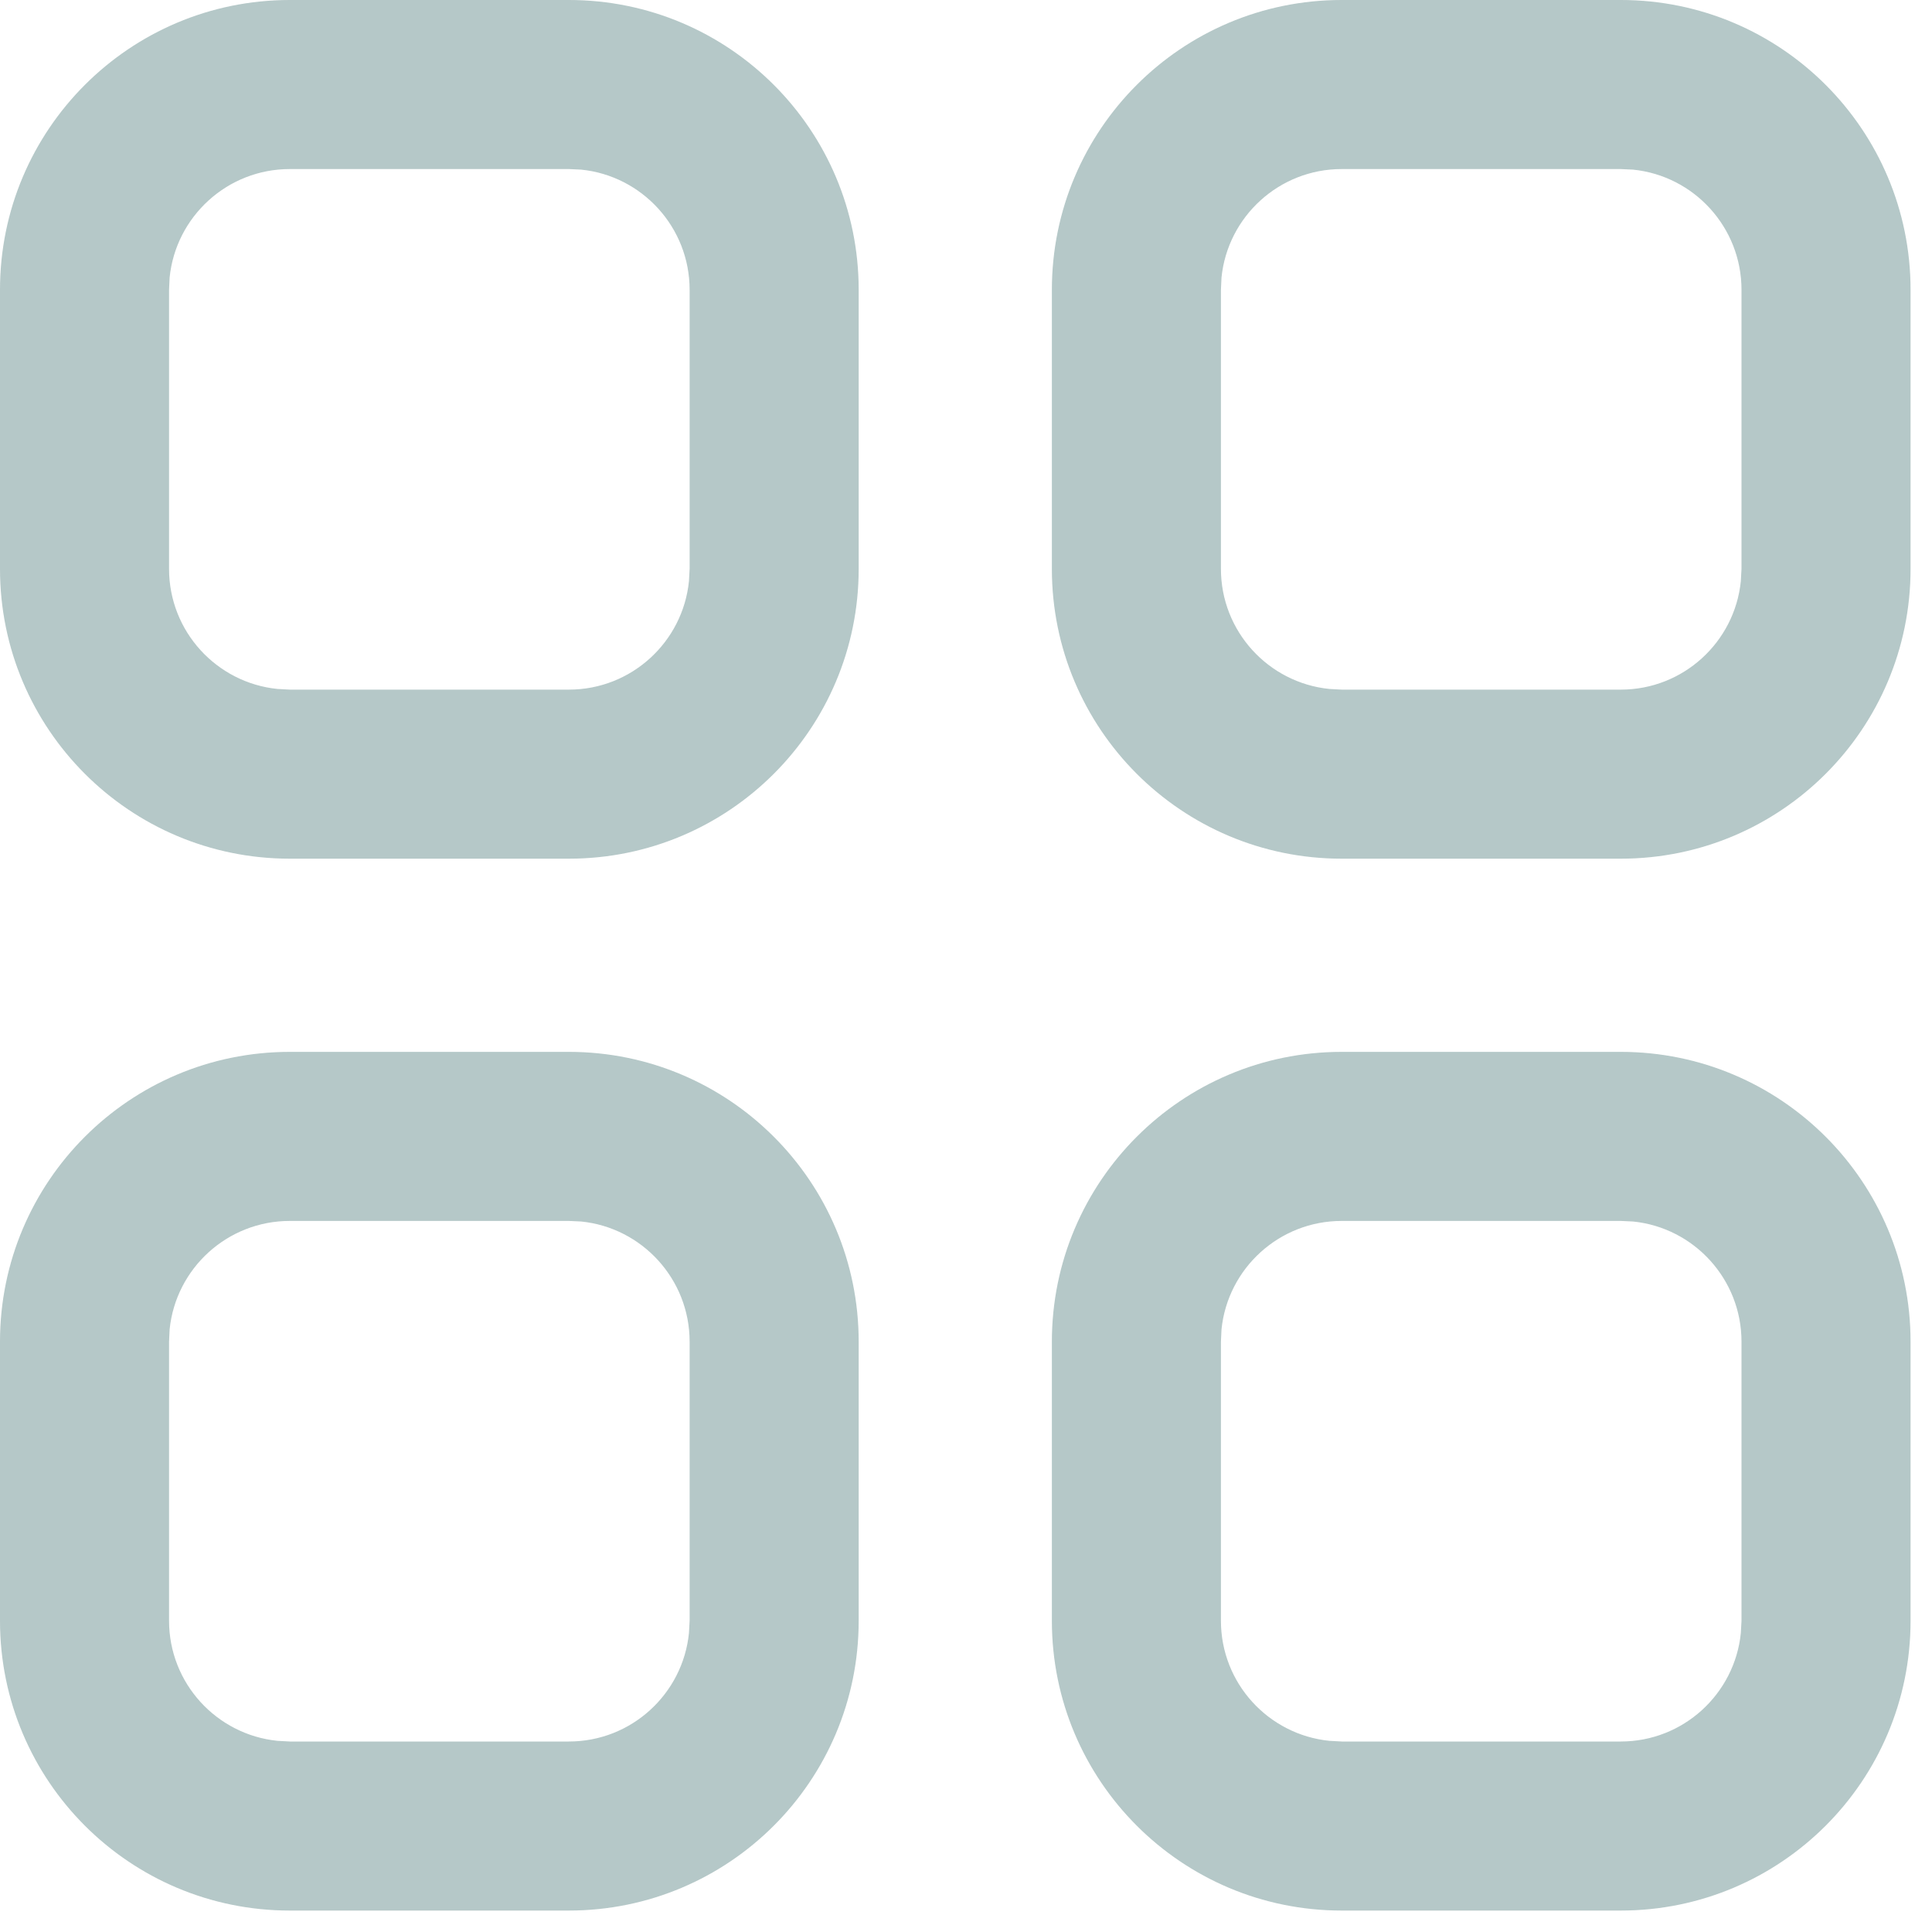 <?xml version="1.0" encoding="UTF-8"?>
<svg width="20px" height="20px" viewBox="0 0 20 20" version="1.1" xmlns="http://www.w3.org/2000/svg" xmlns:xlink="http://www.w3.org/1999/xlink">
    <title>Combined Shape 3</title>
    <g id="Page-1" stroke="none" stroke-width="1" fill="none" fill-rule="evenodd" opacity=".3">
        <g id="3.-Webapp_Kategoriler" transform="translate(-182, -805)" fill="#064545" fill-rule="nonzero">
            <g id="Bottom-Bar-Copy-2" transform="translate(0, 789)">
                <g id="Combined-Shape-3" transform="translate(182, 16)">
                    <path d="M5.889,-1.0125234e-13 C7.546,-1.0125234e-13 8.889,1.343 8.889,3 L8.889,5.889 C8.889,7.546 7.546,8.889 5.889,8.889 L3,8.889 C1.343,8.889 0,7.546 0,5.889 L0,3 C0,1.343 1.343,-1.0125234e-13 3,-1.0125234e-13 L5.889,-1.0125234e-13 Z M5.889,1.75 L3,1.75 C2.353,1.75 1.82,2.242 1.756,2.872 L1.75,3 L1.75,5.889 C1.75,6.536 2.242,7.068 2.872,7.132 L3,7.139 L5.889,7.139 C6.536,7.139 7.068,6.647 7.132,6.017 L7.139,5.889 L7.139,3 C7.139,2.353 6.647,1.82 6.017,1.756 L5.889,1.75 Z" id="Rectangle"></path>
                    <path d="M5.889,10.889 C7.546,10.889 8.889,12.232 8.889,13.889 L8.889,16.778 C8.889,18.435 7.546,19.778 5.889,19.778 L3,19.778 C1.343,19.778 0,18.435 0,16.778 L0,13.889 C0,12.232 1.343,10.889 3,10.889 L5.889,10.889 Z M5.889,12.639 L3,12.639 C2.353,12.639 1.82,13.131 1.756,13.761 L1.75,13.889 L1.75,16.778 C1.75,17.425 2.242,17.957 2.872,18.021 L3,18.028 L5.889,18.028 C6.536,18.028 7.068,17.536 7.132,16.906 L7.139,16.778 L7.139,13.889 C7.139,13.242 6.647,12.709 6.017,12.645 L5.889,12.639 Z" id="Rectangle-Copy-3"></path>
                    <path d="M16.778,-1.0125234e-13 C18.435,-1.0125234e-13 19.778,1.343 19.778,3 L19.778,5.889 C19.778,7.546 18.435,8.889 16.778,8.889 L13.889,8.889 C12.232,8.889 10.889,7.546 10.889,5.889 L10.889,3 C10.889,1.343 12.232,-1.0125234e-13 13.889,-1.0125234e-13 L16.778,-1.0125234e-13 Z M16.778,1.75 L13.889,1.75 C13.242,1.75 12.709,2.242 12.645,2.872 L12.639,3 L12.639,5.889 C12.639,6.536 13.131,7.068 13.761,7.132 L13.889,7.139 L16.778,7.139 C17.425,7.139 17.957,6.647 18.021,6.017 L18.028,5.889 L18.028,3 C18.028,2.353 17.536,1.82 16.906,1.756 L16.778,1.75 Z" id="Rectangle-Copy"></path>
                    <path d="M16.778,10.889 C18.435,10.889 19.778,12.232 19.778,13.889 L19.778,16.778 C19.778,18.435 18.435,19.778 16.778,19.778 L13.889,19.778 C12.232,19.778 10.889,18.435 10.889,16.778 L10.889,13.889 C10.889,12.232 12.232,10.889 13.889,10.889 L16.778,10.889 Z M16.778,12.639 L13.889,12.639 C13.242,12.639 12.709,13.131 12.645,13.761 L12.639,13.889 L12.639,16.778 C12.639,17.425 13.131,17.957 13.761,18.021 L13.889,18.028 L16.778,18.028 C17.425,18.028 17.957,17.536 18.021,16.906 L18.028,16.778 L18.028,13.889 C18.028,13.242 17.536,12.709 16.906,12.645 L16.778,12.639 Z" id="Rectangle-Copy-2"></path>
                </g>
            </g>
        </g>
    </g>
</svg>